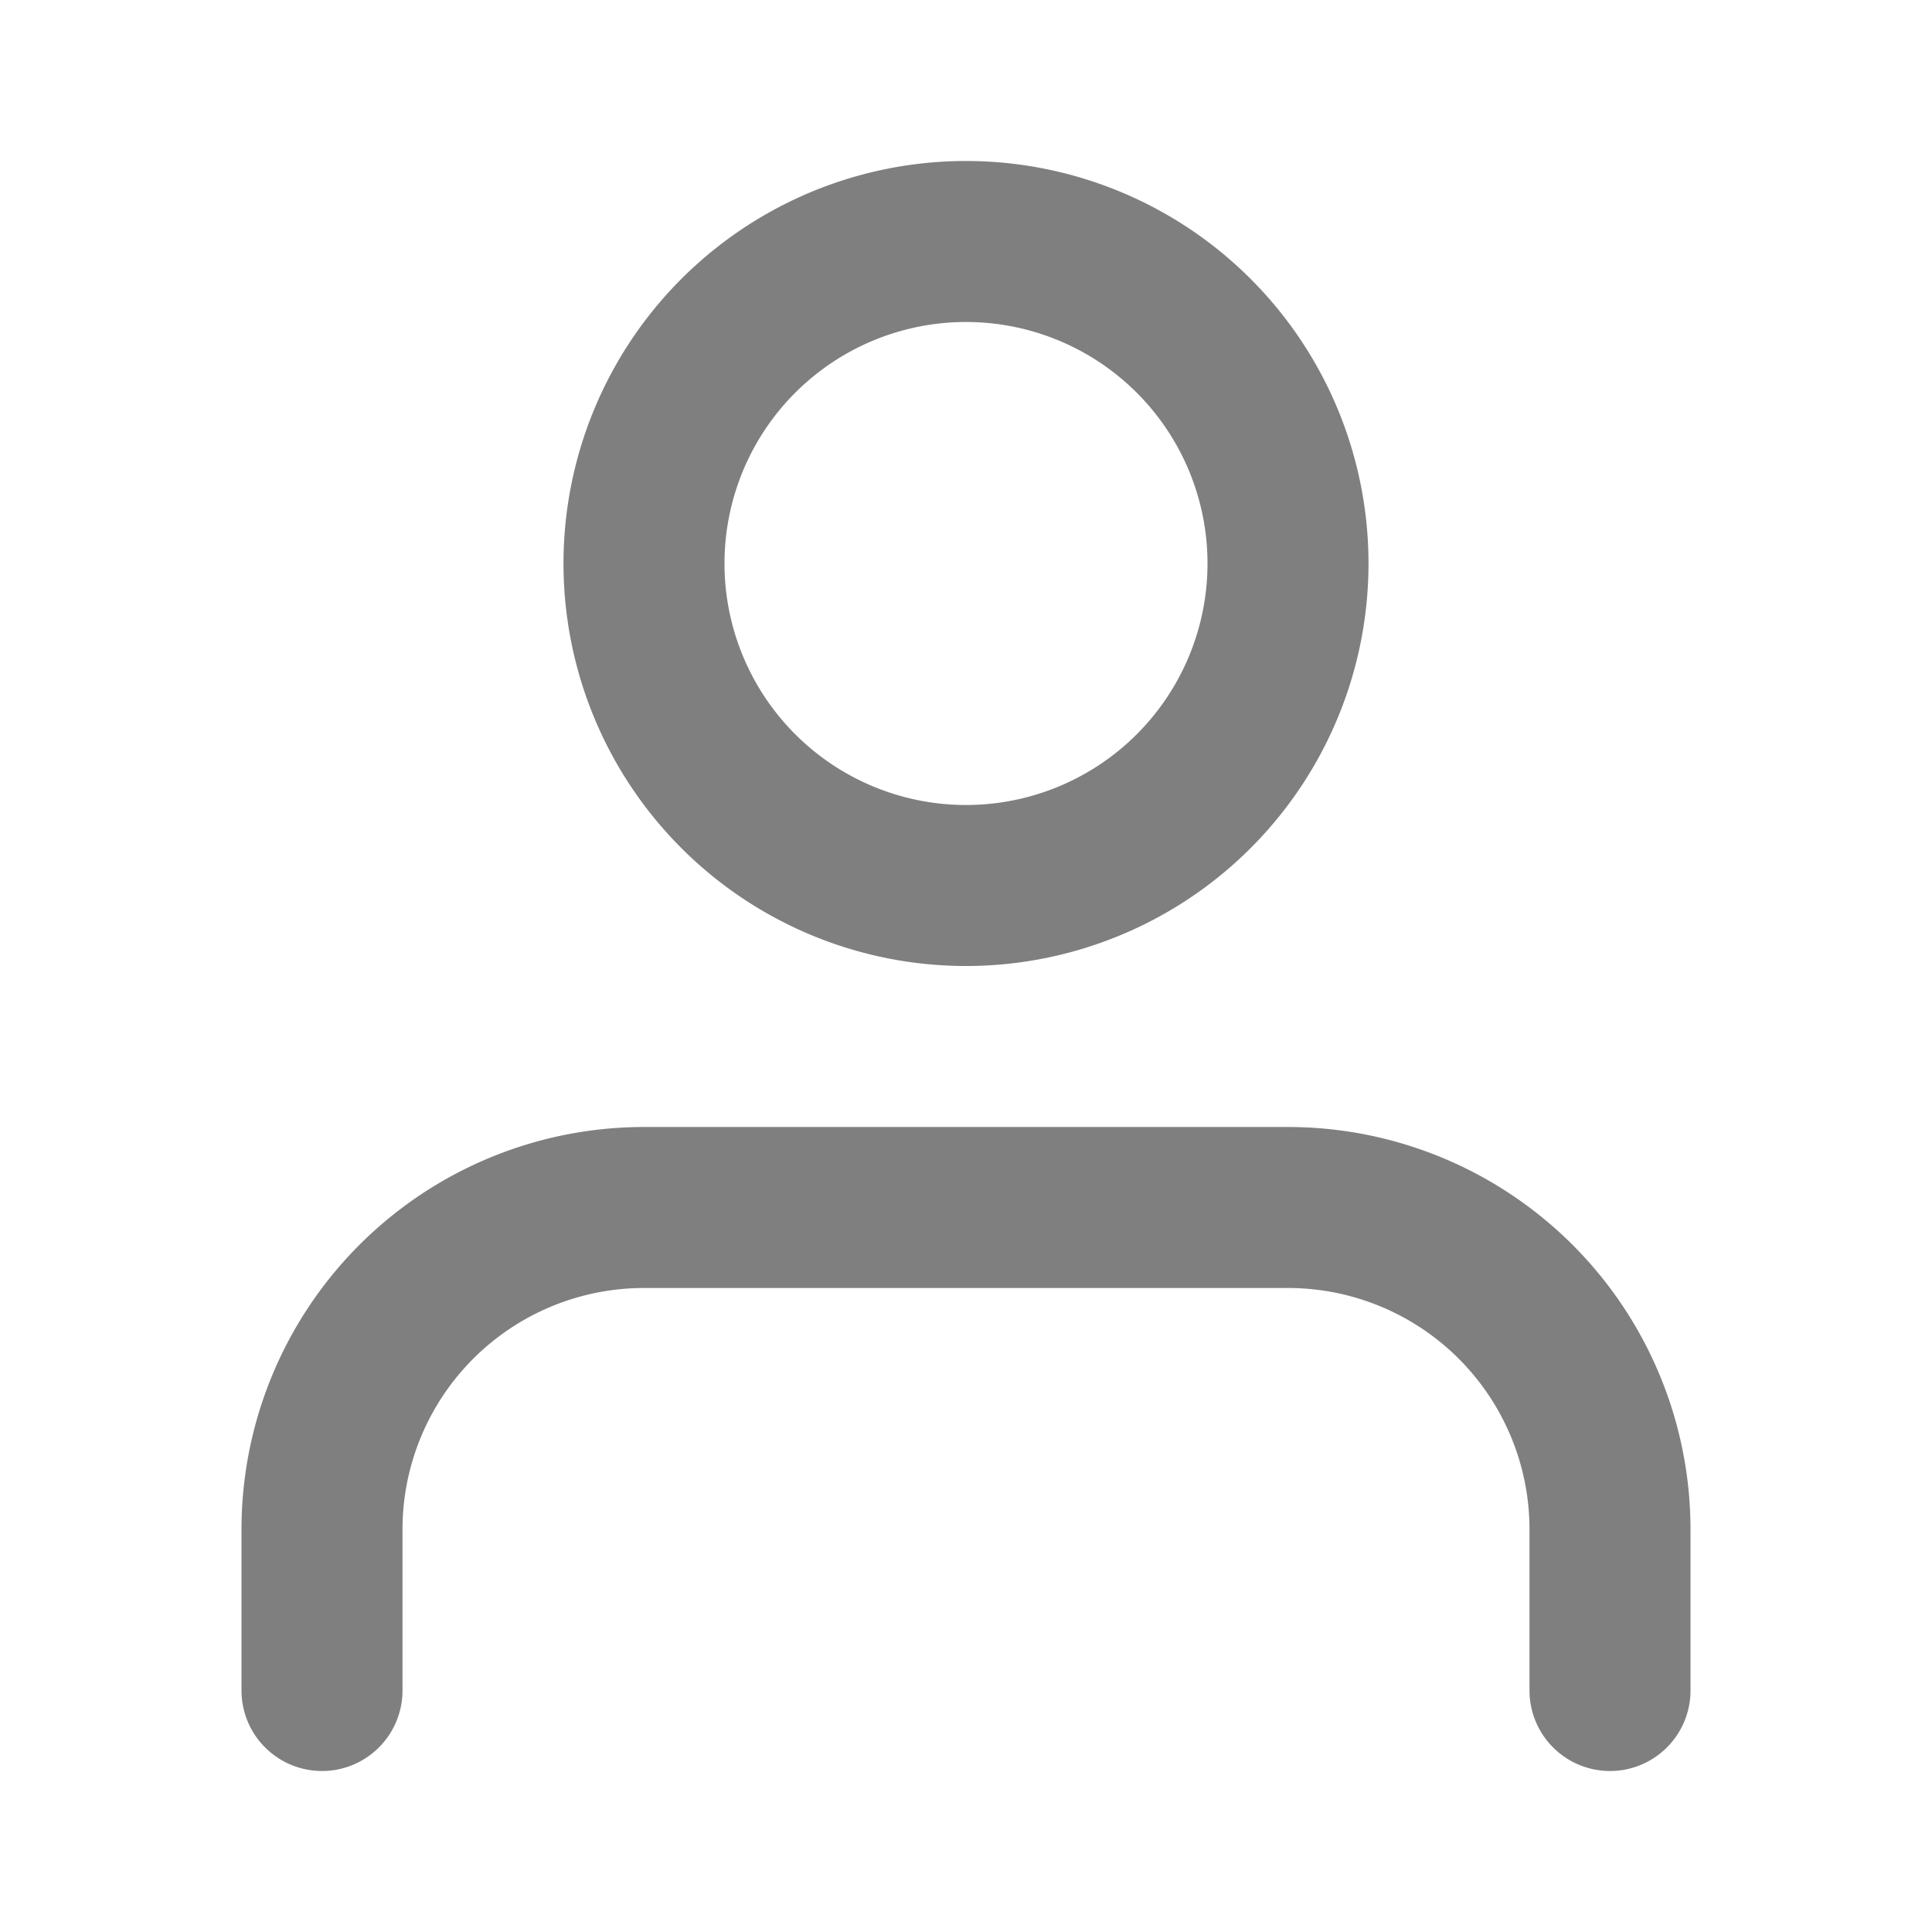 <svg width="24" height="24" viewBox="0 0 24 24" fill="none" xmlns="http://www.w3.org/2000/svg"><g opacity=".5" stroke="#000" stroke-width="2" stroke-linecap="round" stroke-linejoin="round"><path d="M20 21v-2a4 4 0 00-4-4H8a4 4 0 00-4 4v2"/><path fill-rule="evenodd" clip-rule="evenodd" d="M12 11a4 4 0 100-8 4 4 0 000 8z"/></g></svg>